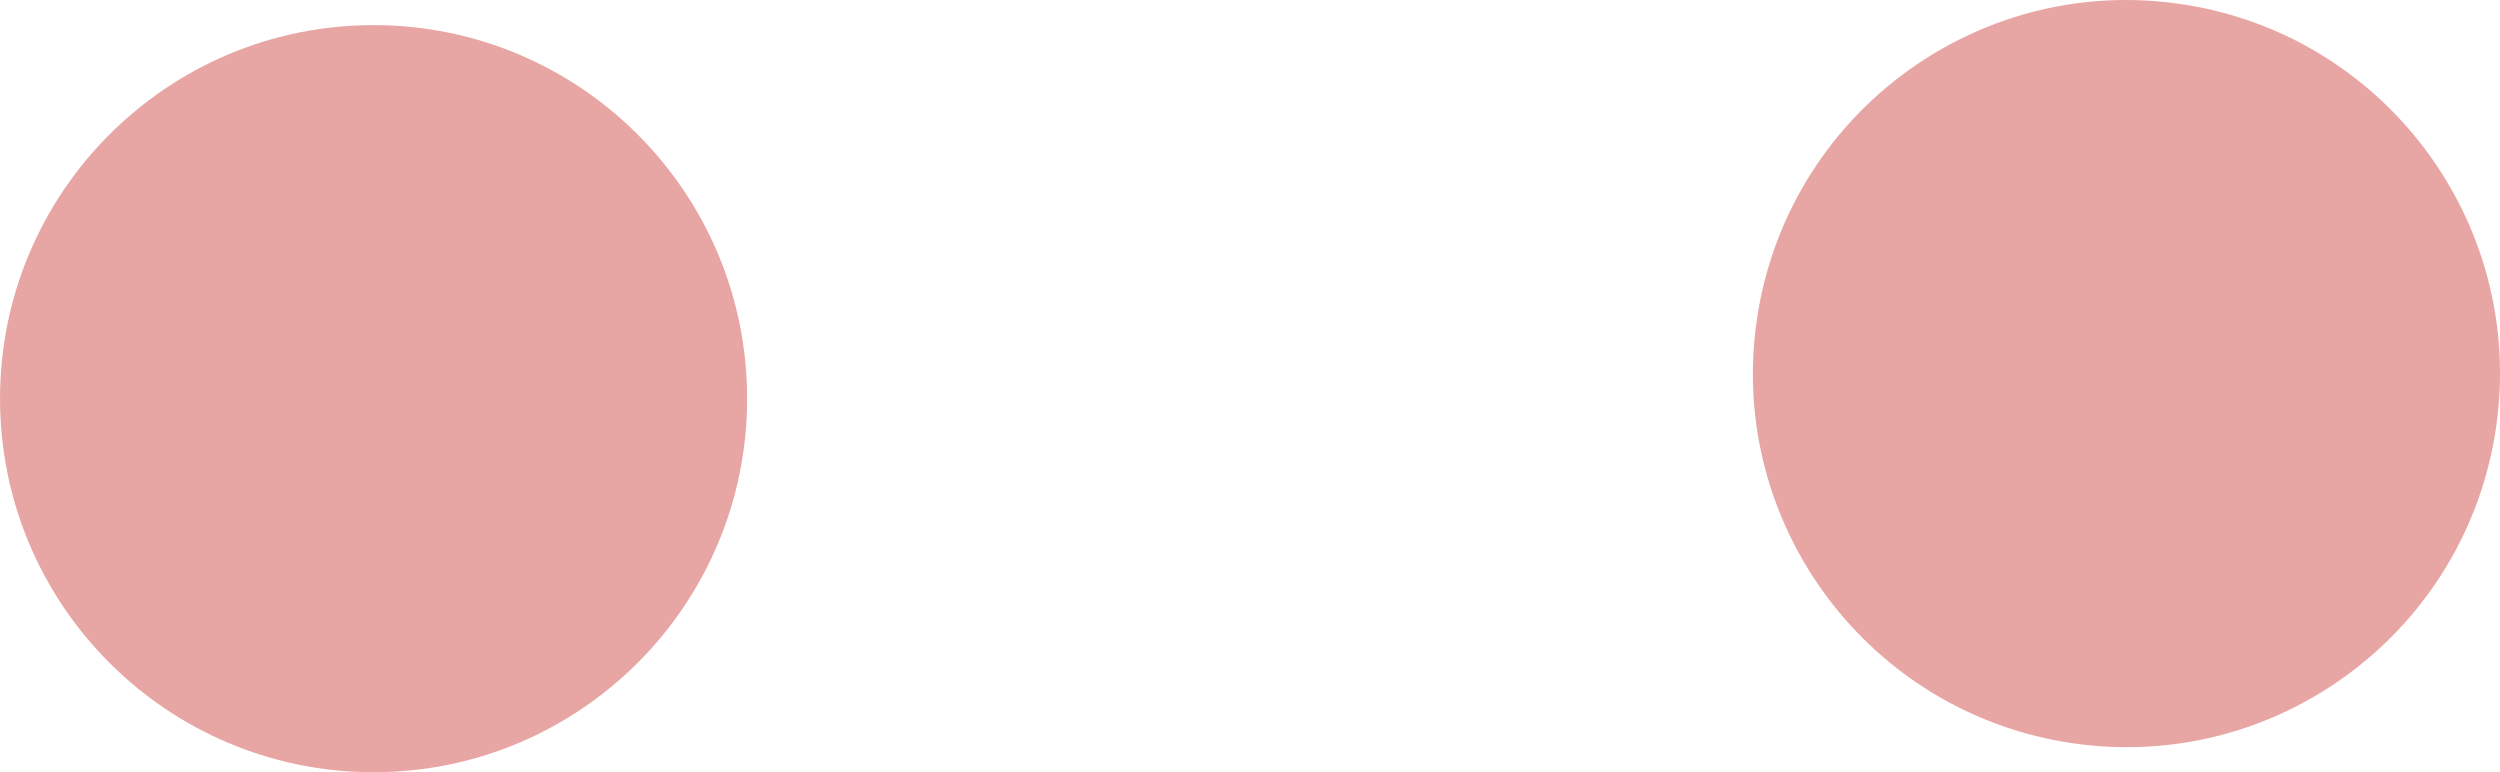 <svg version="1.1" id="图层_1" x="0px" y="0px" width="82.507px" height="25.484px" viewBox="0 0 82.507 25.484" enable-background="new 0 0 82.507 25.484" xml:space="preserve" xmlns:xml="http://www.w3.org/XML/1998/namespace" xmlns="http://www.w3.org/2000/svg" xmlns:xlink="http://www.w3.org/1999/xlink">
  <path fill="#E7A5A4" d="M12.329,0.829c6.809,0,12.328,5.52,12.328,12.328s-5.52,12.328-12.328,12.328S0.001,19.966,0.001,13.157
	S5.521,0.829,12.329,0.829z" class="color c1"/>
  <path fill="#E7A5A4" d="M71.914,0.125c-6.738-0.96-12.979,3.729-13.939,10.47c-0.96,6.738,3.729,12.98,10.47,13.94
	c6.74,0.959,12.979-3.729,13.938-10.471C83.341,7.325,78.658,1.084,71.914,0.125z" class="color c1"/>
</svg>